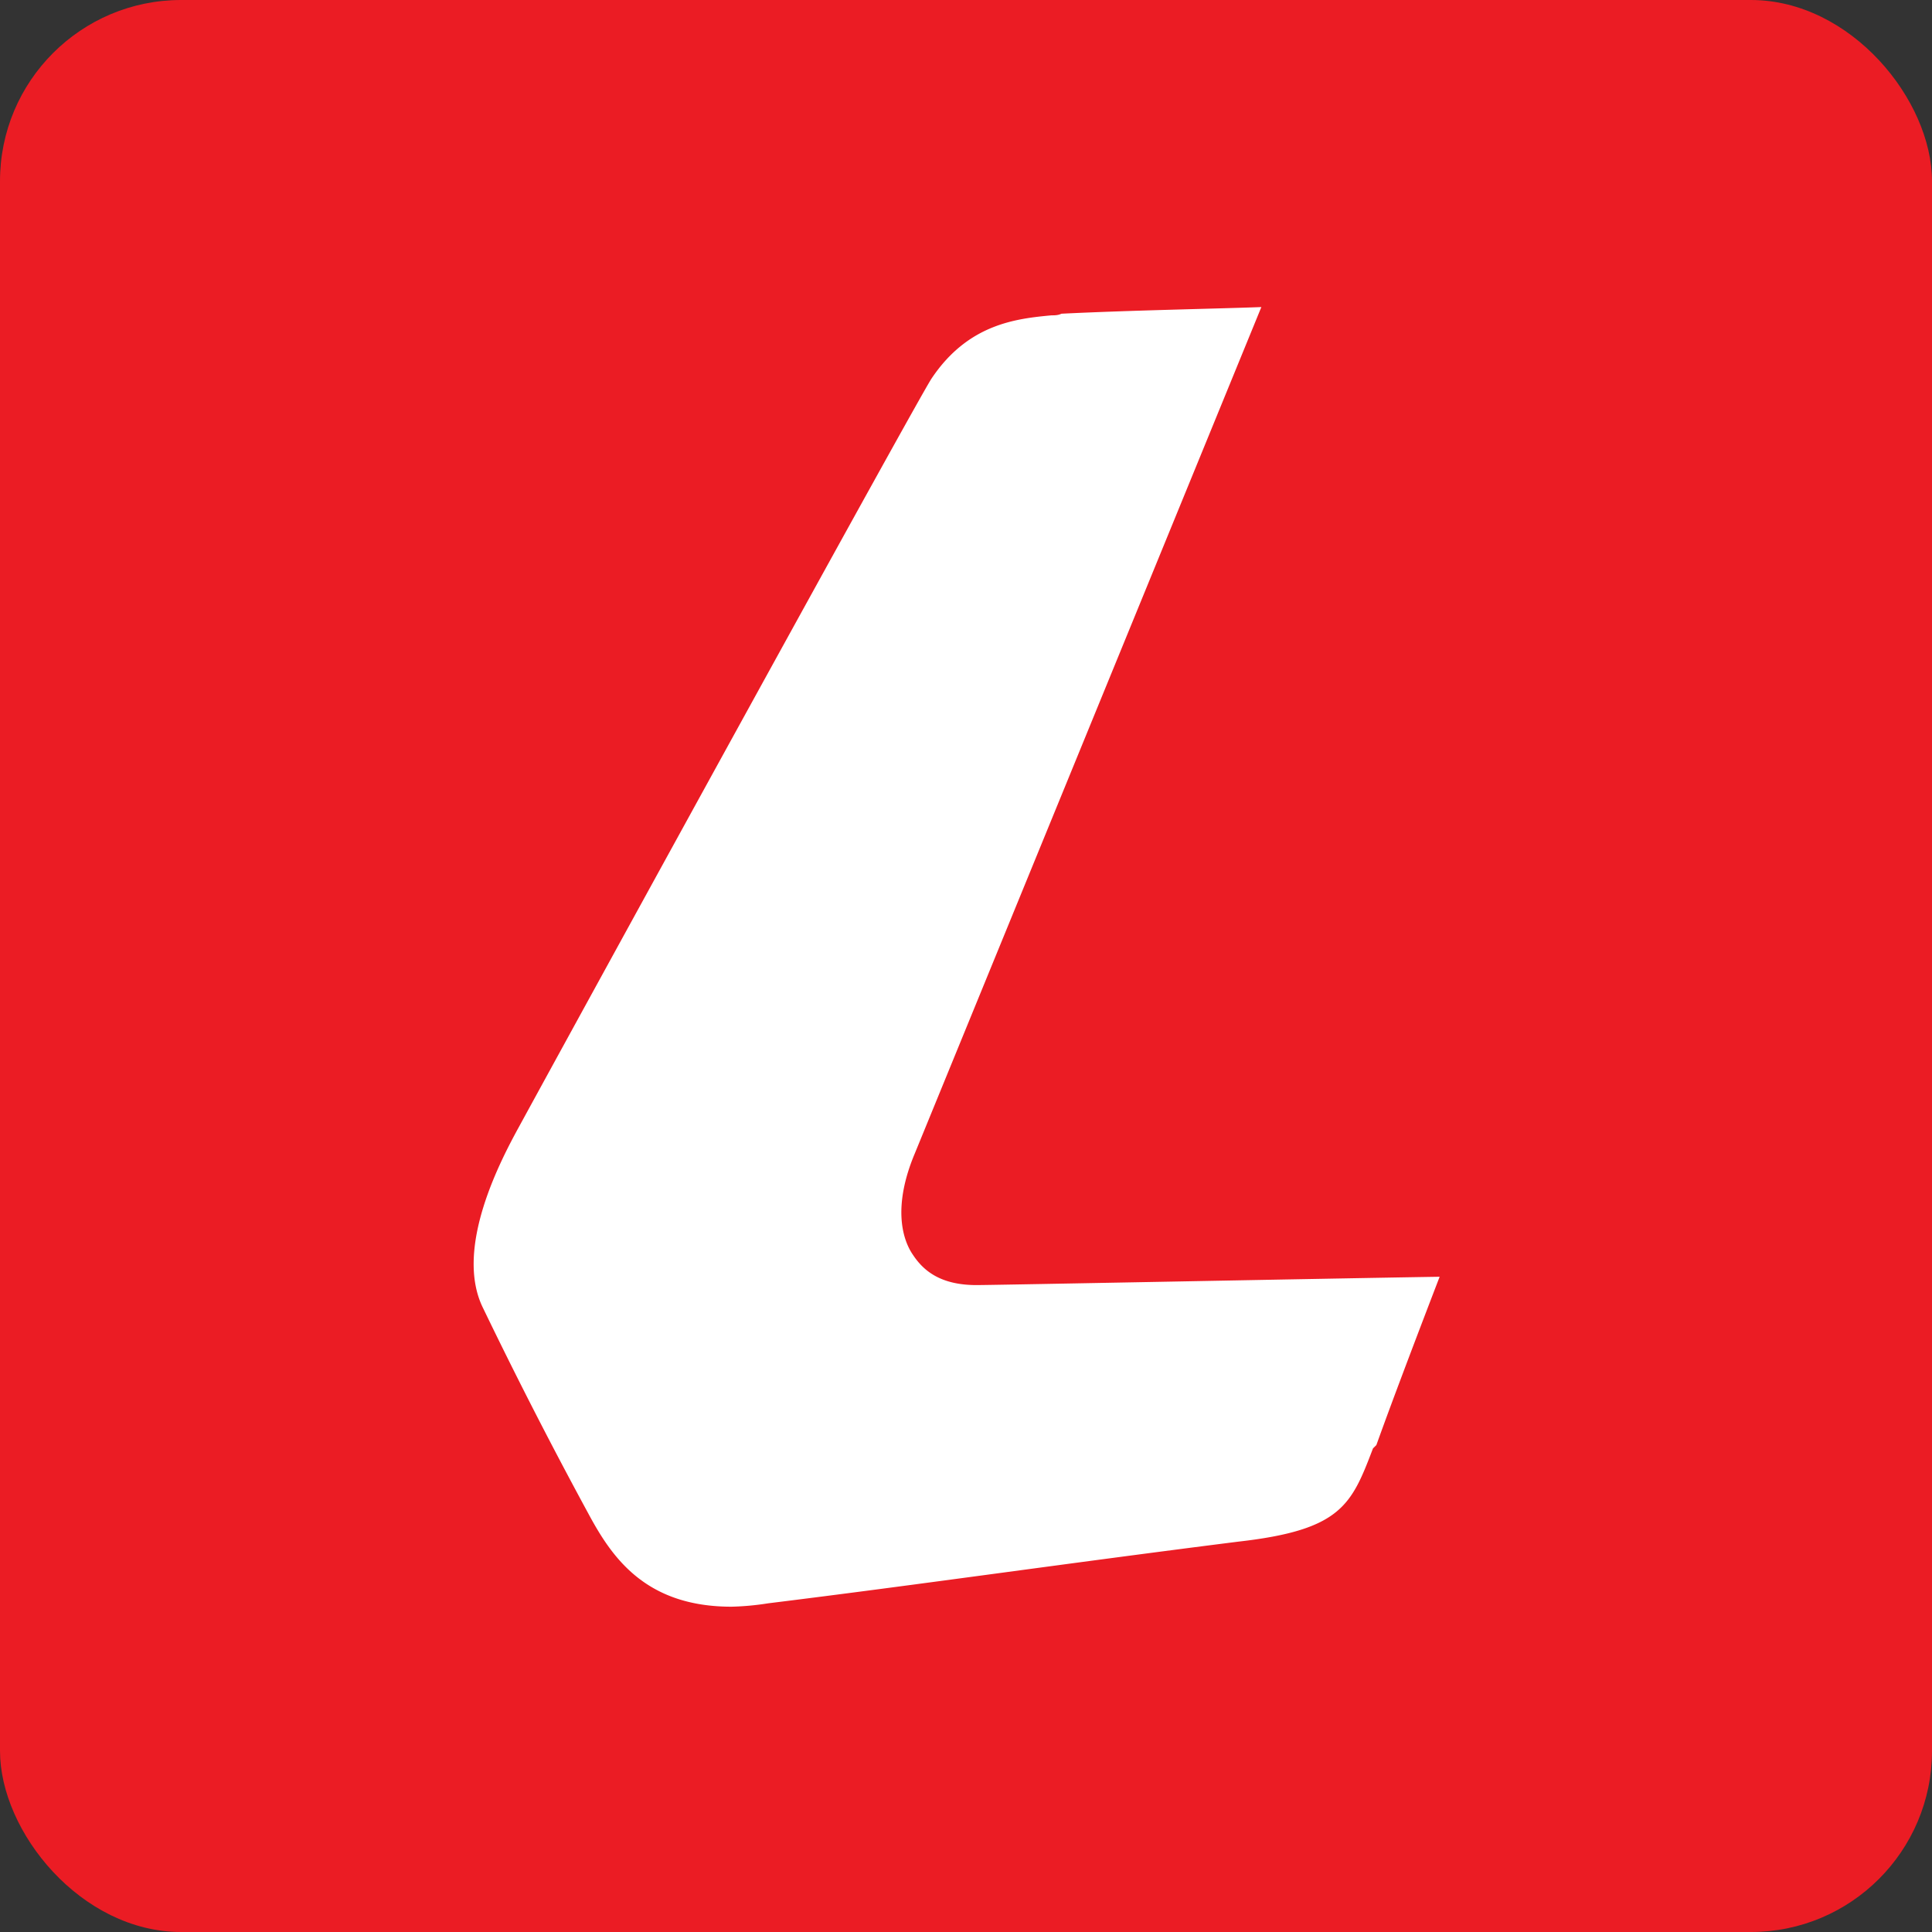 <svg width="32" height="32" viewBox="0 0 32 32" xmlns="http://www.w3.org/2000/svg" xmlns:xlink="http://www.w3.org/1999/xlink">
    <rect x="0" y="0" width="32" height="32" fill="#333333" stroke="none"/>
    <defs>
        <rect id="a" x="0" y="0" width="32" height="32" rx="3"/>
    </defs>
    <g fill="none" fill-rule="evenodd">
        <use fill="#EB1C24" xlink:href="#a"/>
        <path d="m22.797 23.935-.056.055c-.358.938-.524 1.352-2.235 1.545-2.843.359-5.326.718-7.783 1.021a4.513 4.513 0 0 1-.607.056c-1.435 0-1.987-.828-2.373-1.546a79.344 79.344 0 0 1-1.739-3.394c-.497-.994.304-2.484.607-3.036 1.16-2.125 6.596-12.033 6.817-12.364.607-.91 1.408-.994 1.987-1.049.055 0 .11 0 .166-.027 1.131-.056 2.594-.083 3.311-.11l-5.74 14.019c-.359.855-.22 1.407-.028 1.683.166.249.442.497 1.05.497.303 0 5.878-.11 7.671-.138-.276.718-.772 2.015-1.048 2.788z" fill="#FFF"/>
    </g>
</svg>
